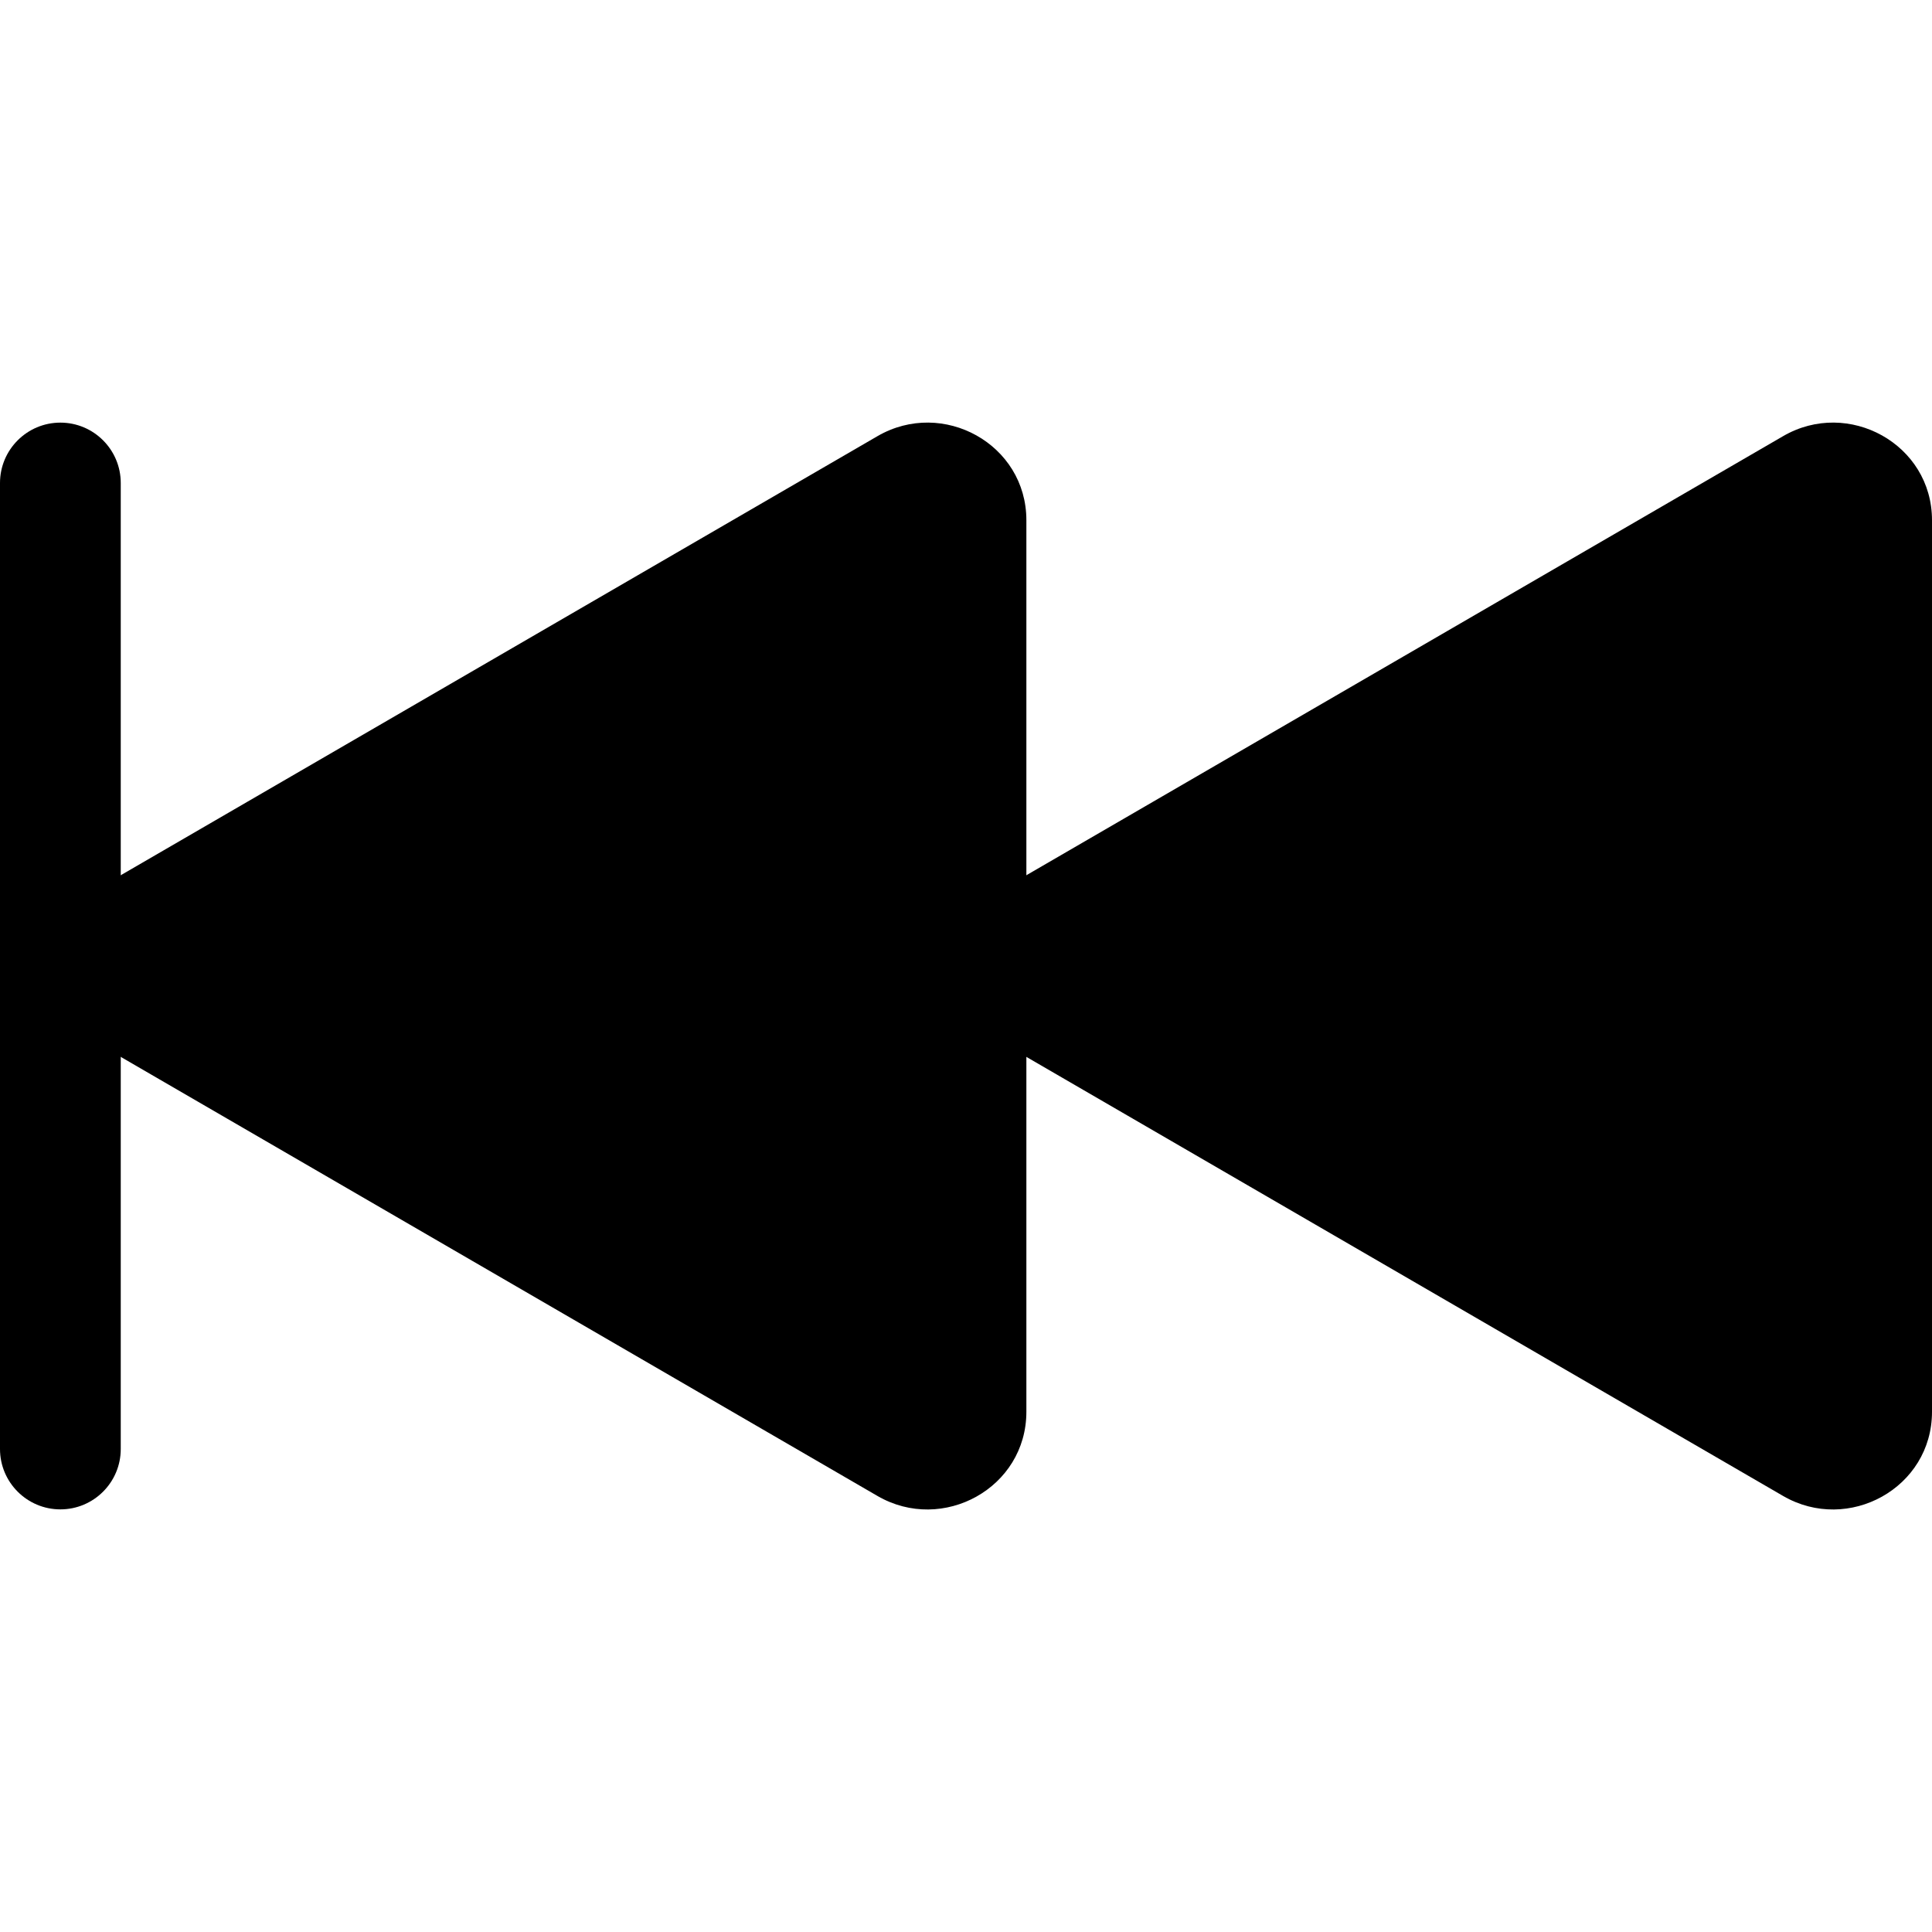 <!-- Generated by IcoMoon.io -->
<svg version="1.1" xmlns="http://www.w3.org/2000/svg" width="32" height="32" viewBox="0 0 32 32">
<title>skip-backward-fill</title>
<path d="M1 7c-0.552 0-1 0.448-1 1v0 16c0 0.552 0.448 1 1 1s1-0.448 1-1v0-16c0-0.552-0.448-1-1-1v0z"></path>
<path d="M1.808 17.394l12.726 7.384c1.080 0.626 2.466-0.132 2.466-1.394v-14.768c0-1.26-1.384-2.020-2.466-1.392l-12.726 7.384c-0.487 0.282-0.809 0.8-0.809 1.393s0.322 1.111 0.801 1.389l0.008 0.004z"></path>
<path d="M16.808 17.394l12.726 7.384c1.080 0.626 2.466-0.132 2.466-1.394v-14.768c0-1.26-1.386-2.020-2.466-1.392l-12.726 7.384c-0.487 0.282-0.809 0.8-0.809 1.393s0.322 1.111 0.801 1.389l0.008 0.004z"></path>
</svg>
